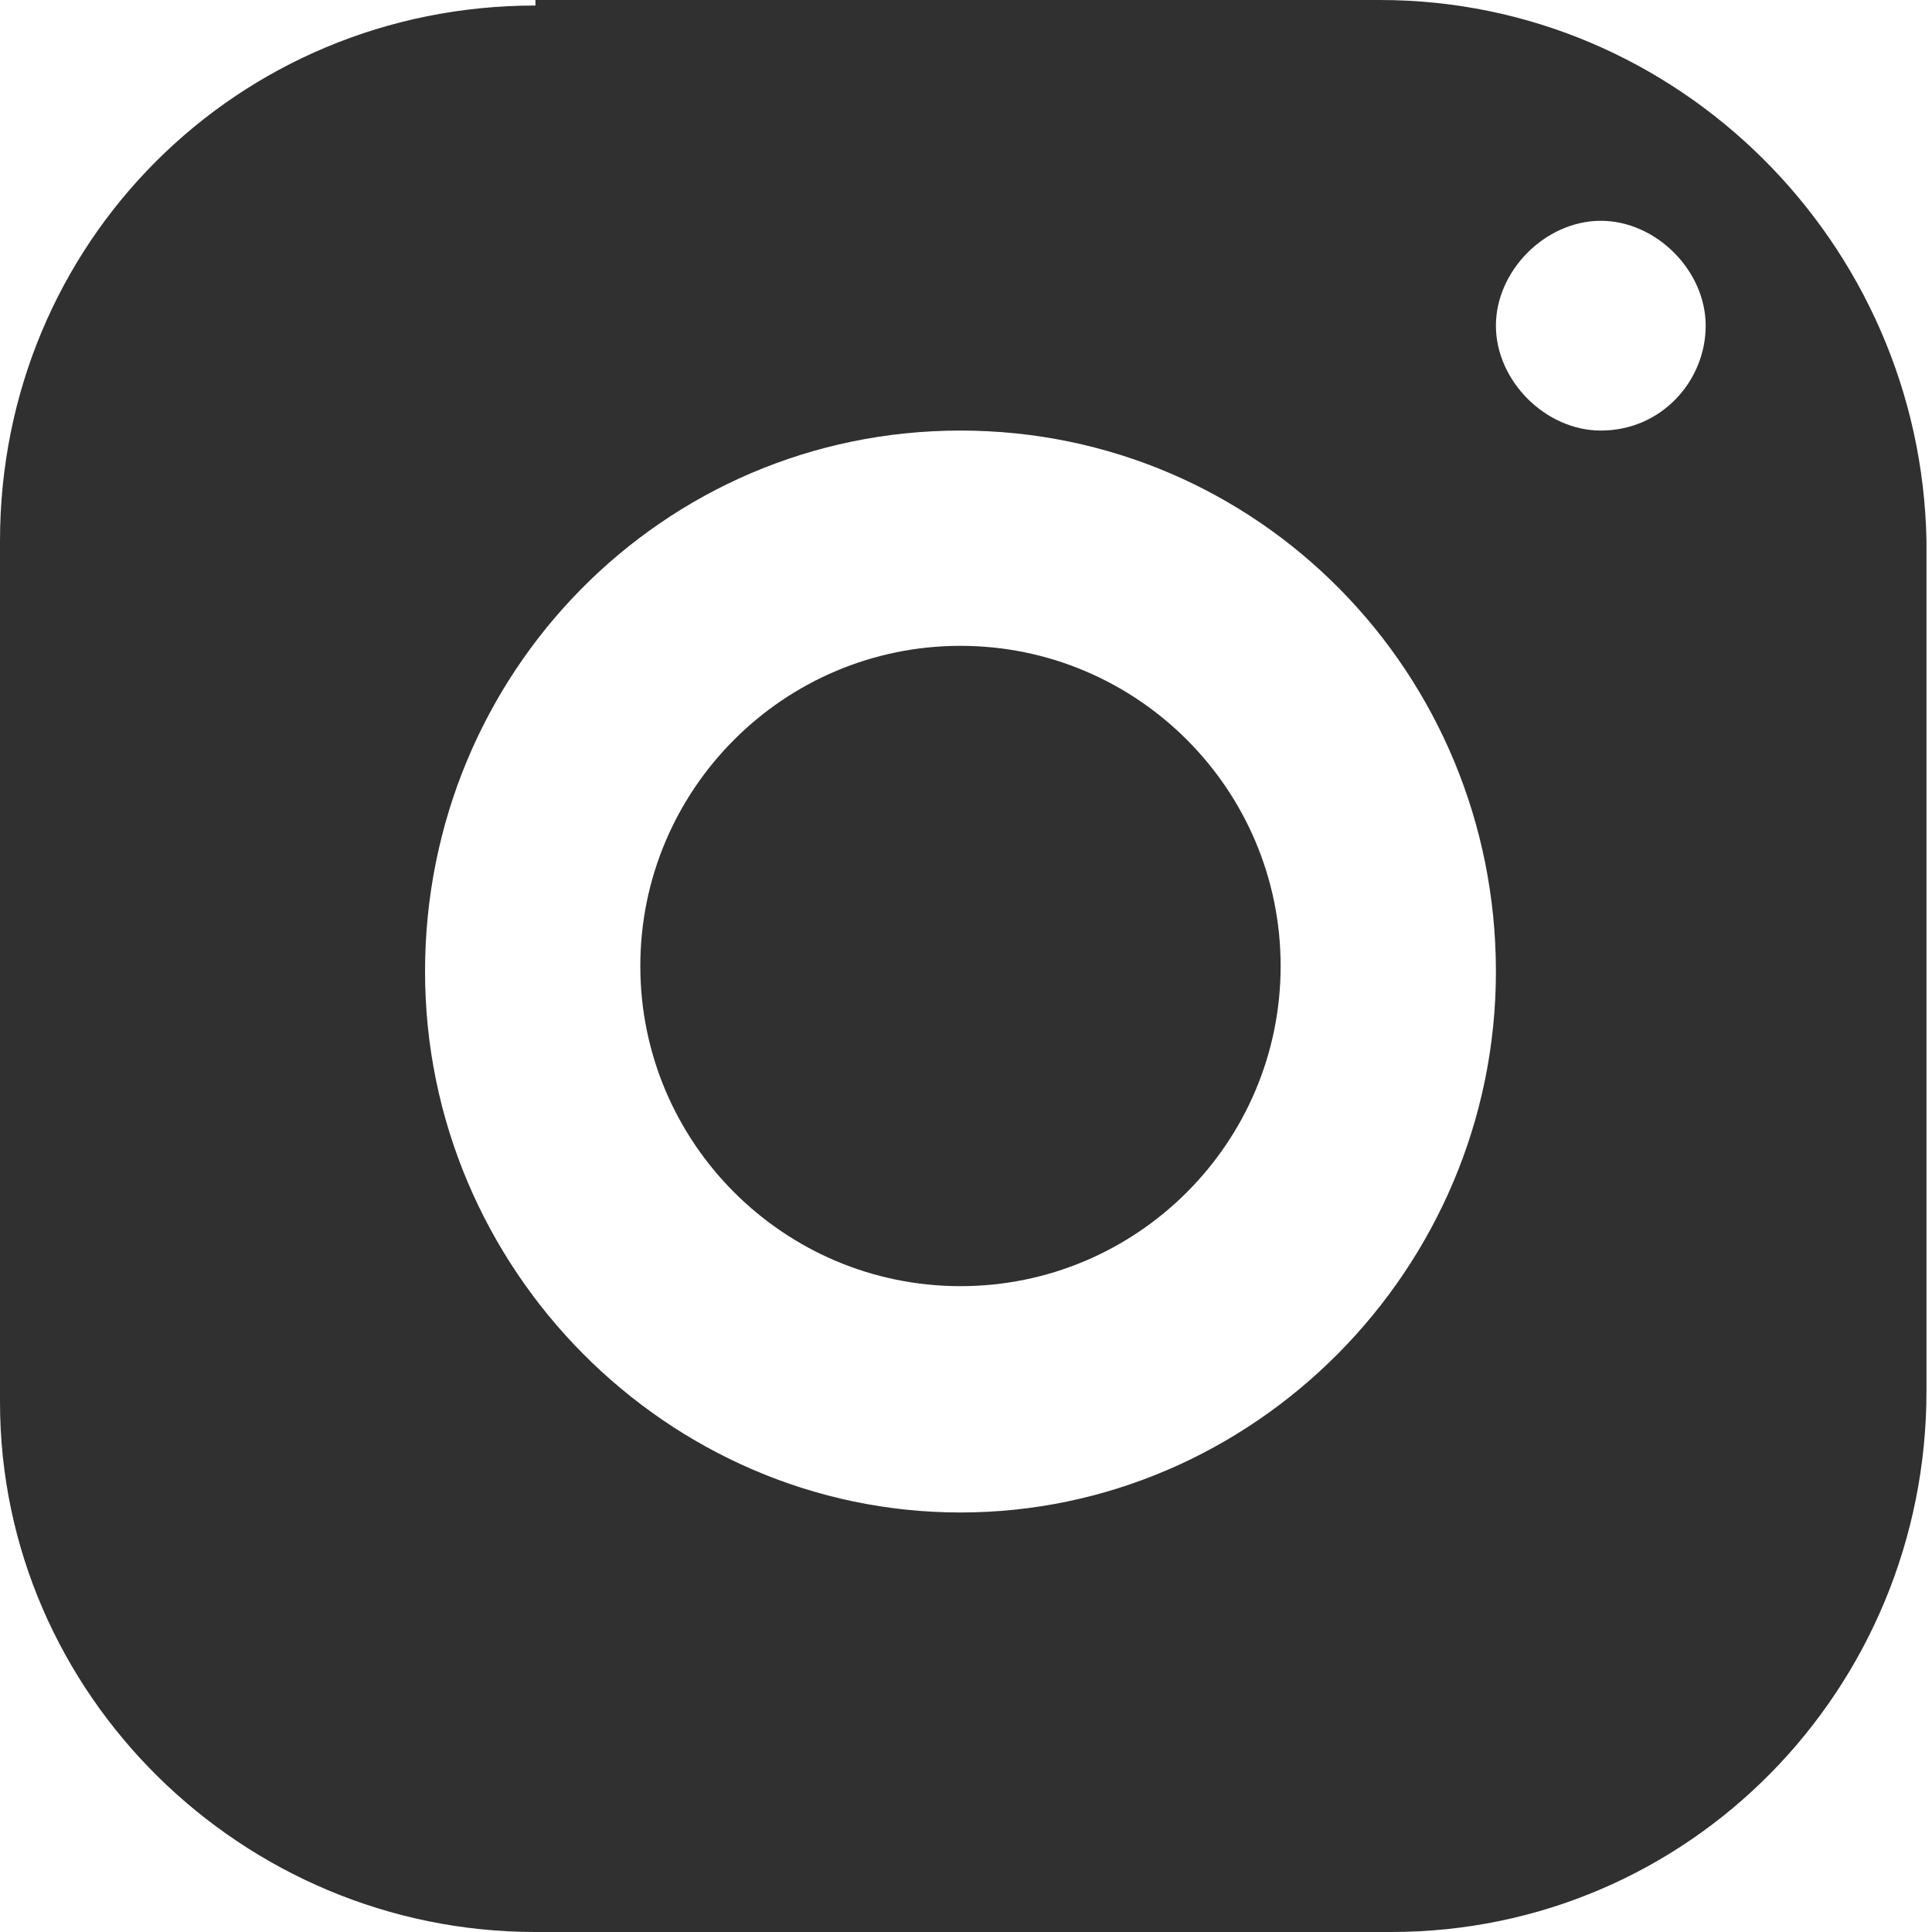 <?xml version="1.0" encoding="utf-8"?>
<!-- Generator: Adobe Illustrator 23.0.1, SVG Export Plug-In . SVG Version: 6.00 Build 0)  -->
<svg version="1.1" id="Layer_1" xmlns="http://www.w3.org/2000/svg" xmlns:xlink="http://www.w3.org/1999/xlink" x="0px" y="0px"
	 viewBox="0 0 35 35" style="enable-background:new 0 0 35 35;" xml:space="preserve">
<style type="text/css">
	.st0{fill:#303030;}
</style>
<path id="surface1" class="st0" d="M9.7,0.1C4.3,0.1,0,4.4,0,9.8v15.6c0,5.3,4.4,9.6,9.7,9.6h15.5c5.4,0,9.7-4.4,9.7-9.8V9.8
	c-0.1-5.4-4.5-9.8-9.9-9.8H9.7z M29,4c1,0,1.9,0.9,1.9,1.9S30.1,7.8,29,7.8c-1,0-1.9-0.9-1.9-1.9S28,4,29,4z M17.4,7.8
	c5.4,0,9.7,4.4,9.7,9.8s-4.4,9.8-9.7,9.8S7.7,23,7.7,17.6S12,7.8,17.4,7.8z M17.4,11.7c-3.2,0-5.8,2.6-5.8,5.8s2.6,5.8,5.8,5.8l0,0
	c3.2,0,5.8-2.6,5.8-5.8S20.6,11.7,17.4,11.7z"/>
</svg>

